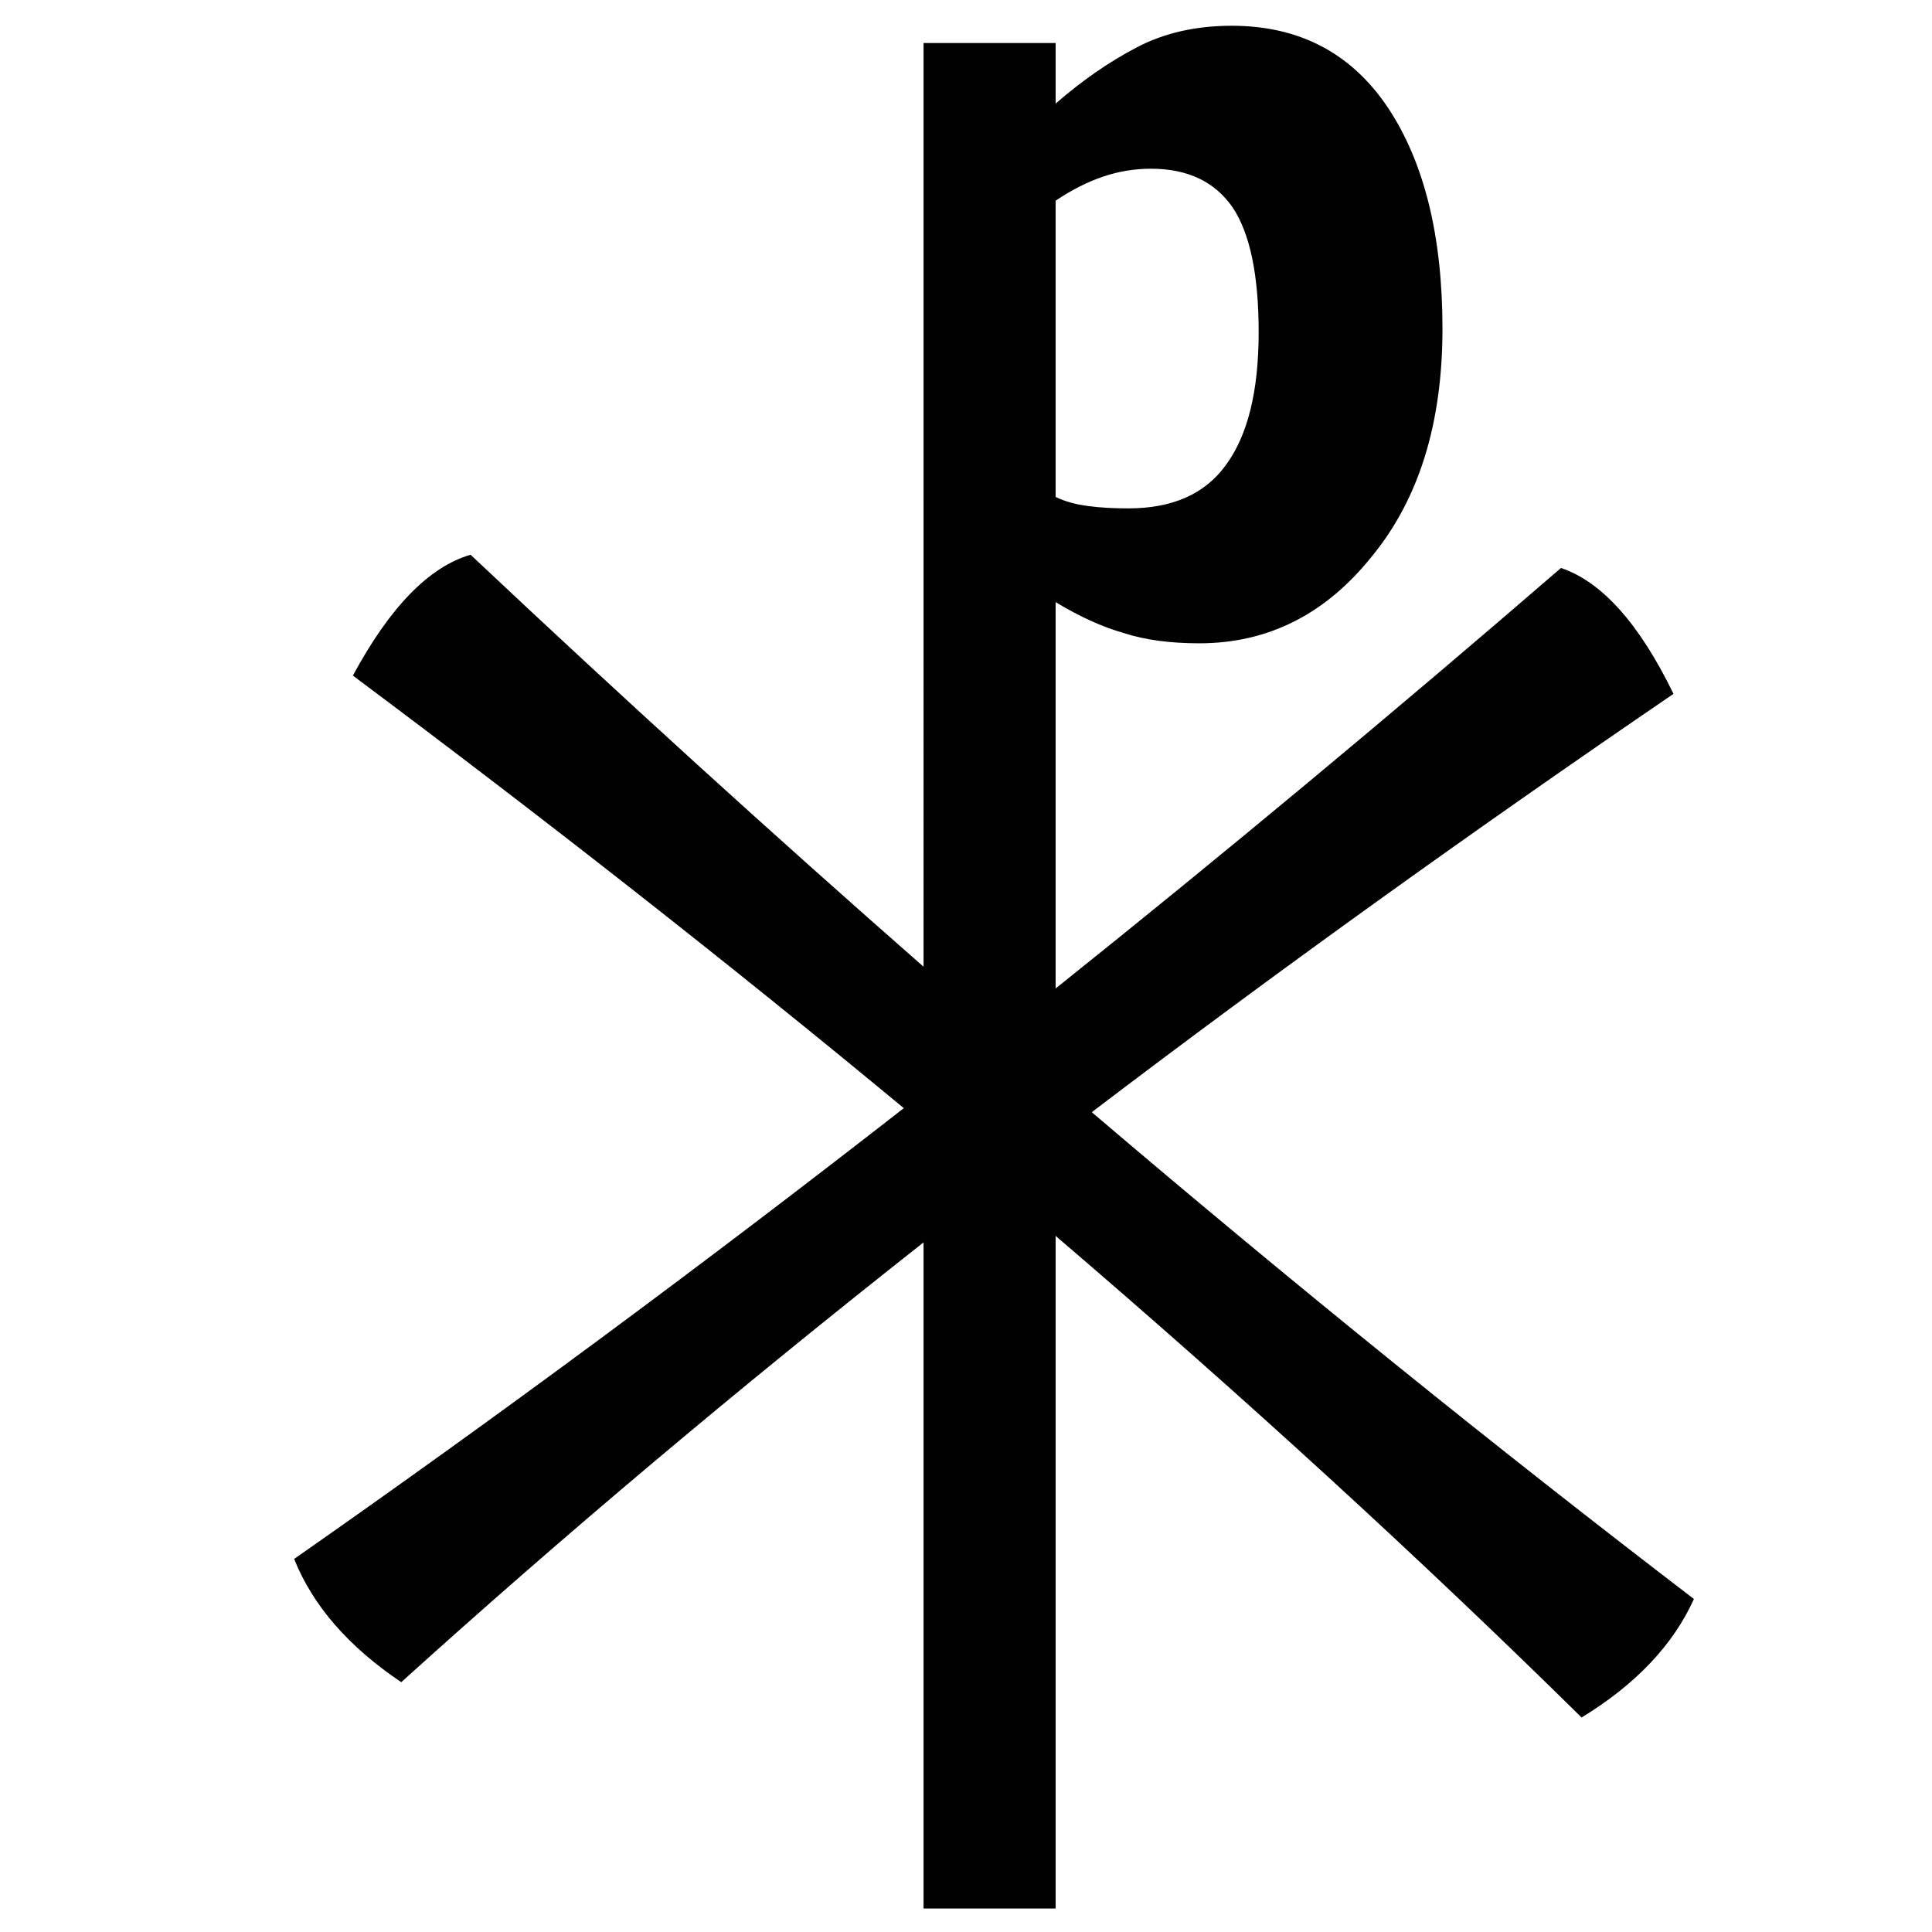 <?xml version="1.0" encoding="utf-8"?>
<!-- Generator: Adobe Illustrator 16.0.0, SVG Export Plug-In . SVG Version: 6.00 Build 0)  -->
<!DOCTYPE svg PUBLIC "-//W3C//DTD SVG 1.1//EN" "http://www.w3.org/Graphics/SVG/1.1/DTD/svg11.dtd">
<svg version="1.1" id="Layer_1" xmlns="http://www.w3.org/2000/svg" xmlns:xlink="http://www.w3.org/1999/xlink" x="0px" y="0px"
	 width="300px" height="300px" viewBox="0 0 300 300" enable-background="new 0 0 300 300" xml:space="preserve">
<path fill-rule="evenodd" clip-rule="evenodd" fill="#010101" d="M191.417,32.229c-2.772-4.02-7.001-6.03-12.685-6.03
	c-2.565,0-5.069,0.416-7.513,1.248c-2.426,0.832-4.86,2.071-7.304,3.717v46.009c1.508,0.71,3.197,1.178,5.068,1.404
	c1.732,0.243,3.813,0.364,6.238,0.364c6.862,0,11.914-2.252,15.154-6.758c3.38-4.609,5.069-11.472,5.069-20.587
	C195.446,42.722,194.103,36.267,191.417,32.229z M191.261,4c10.45,0,18.517,4.211,24.2,12.633c5.684,8.509,8.525,19.98,8.525,34.416
	c0,14.678-3.656,26.461-10.969,35.352c-7.191,8.994-16.125,13.491-26.799,13.491c-4.541,0-8.439-0.529-11.697-1.586
	c-3.345-0.953-6.88-2.556-10.605-4.809v59.993c26.063-20.847,52.221-42.612,78.475-65.296c6.359,2.149,12.182,8.665,17.468,19.547
	c-31.868,21.748-61.978,43.4-90.328,64.958c31.244,26.618,62.41,51.813,93.499,75.59c-3.223,7.139-9.037,13.274-17.441,18.403
	c-25.075-24.711-52.3-49.64-81.672-74.783V296.35h-20.509V192.922c-29.026,22.874-56.06,45.636-81.1,68.285
	c-8.179-5.493-13.724-11.871-16.636-19.132c31.435-21.973,62.991-45.307,94.669-70.001c-26.843-22.233-55.358-44.622-85.545-67.167
	c5.736-10.64,11.827-16.896,18.273-18.768c23.481,22.112,46.927,43.436,70.339,63.971V6.677h20.509v9.41
	c4.072-3.552,8.257-6.455,12.555-8.708C180.751,5.126,185.682,4,191.261,4z"/>
</svg>
